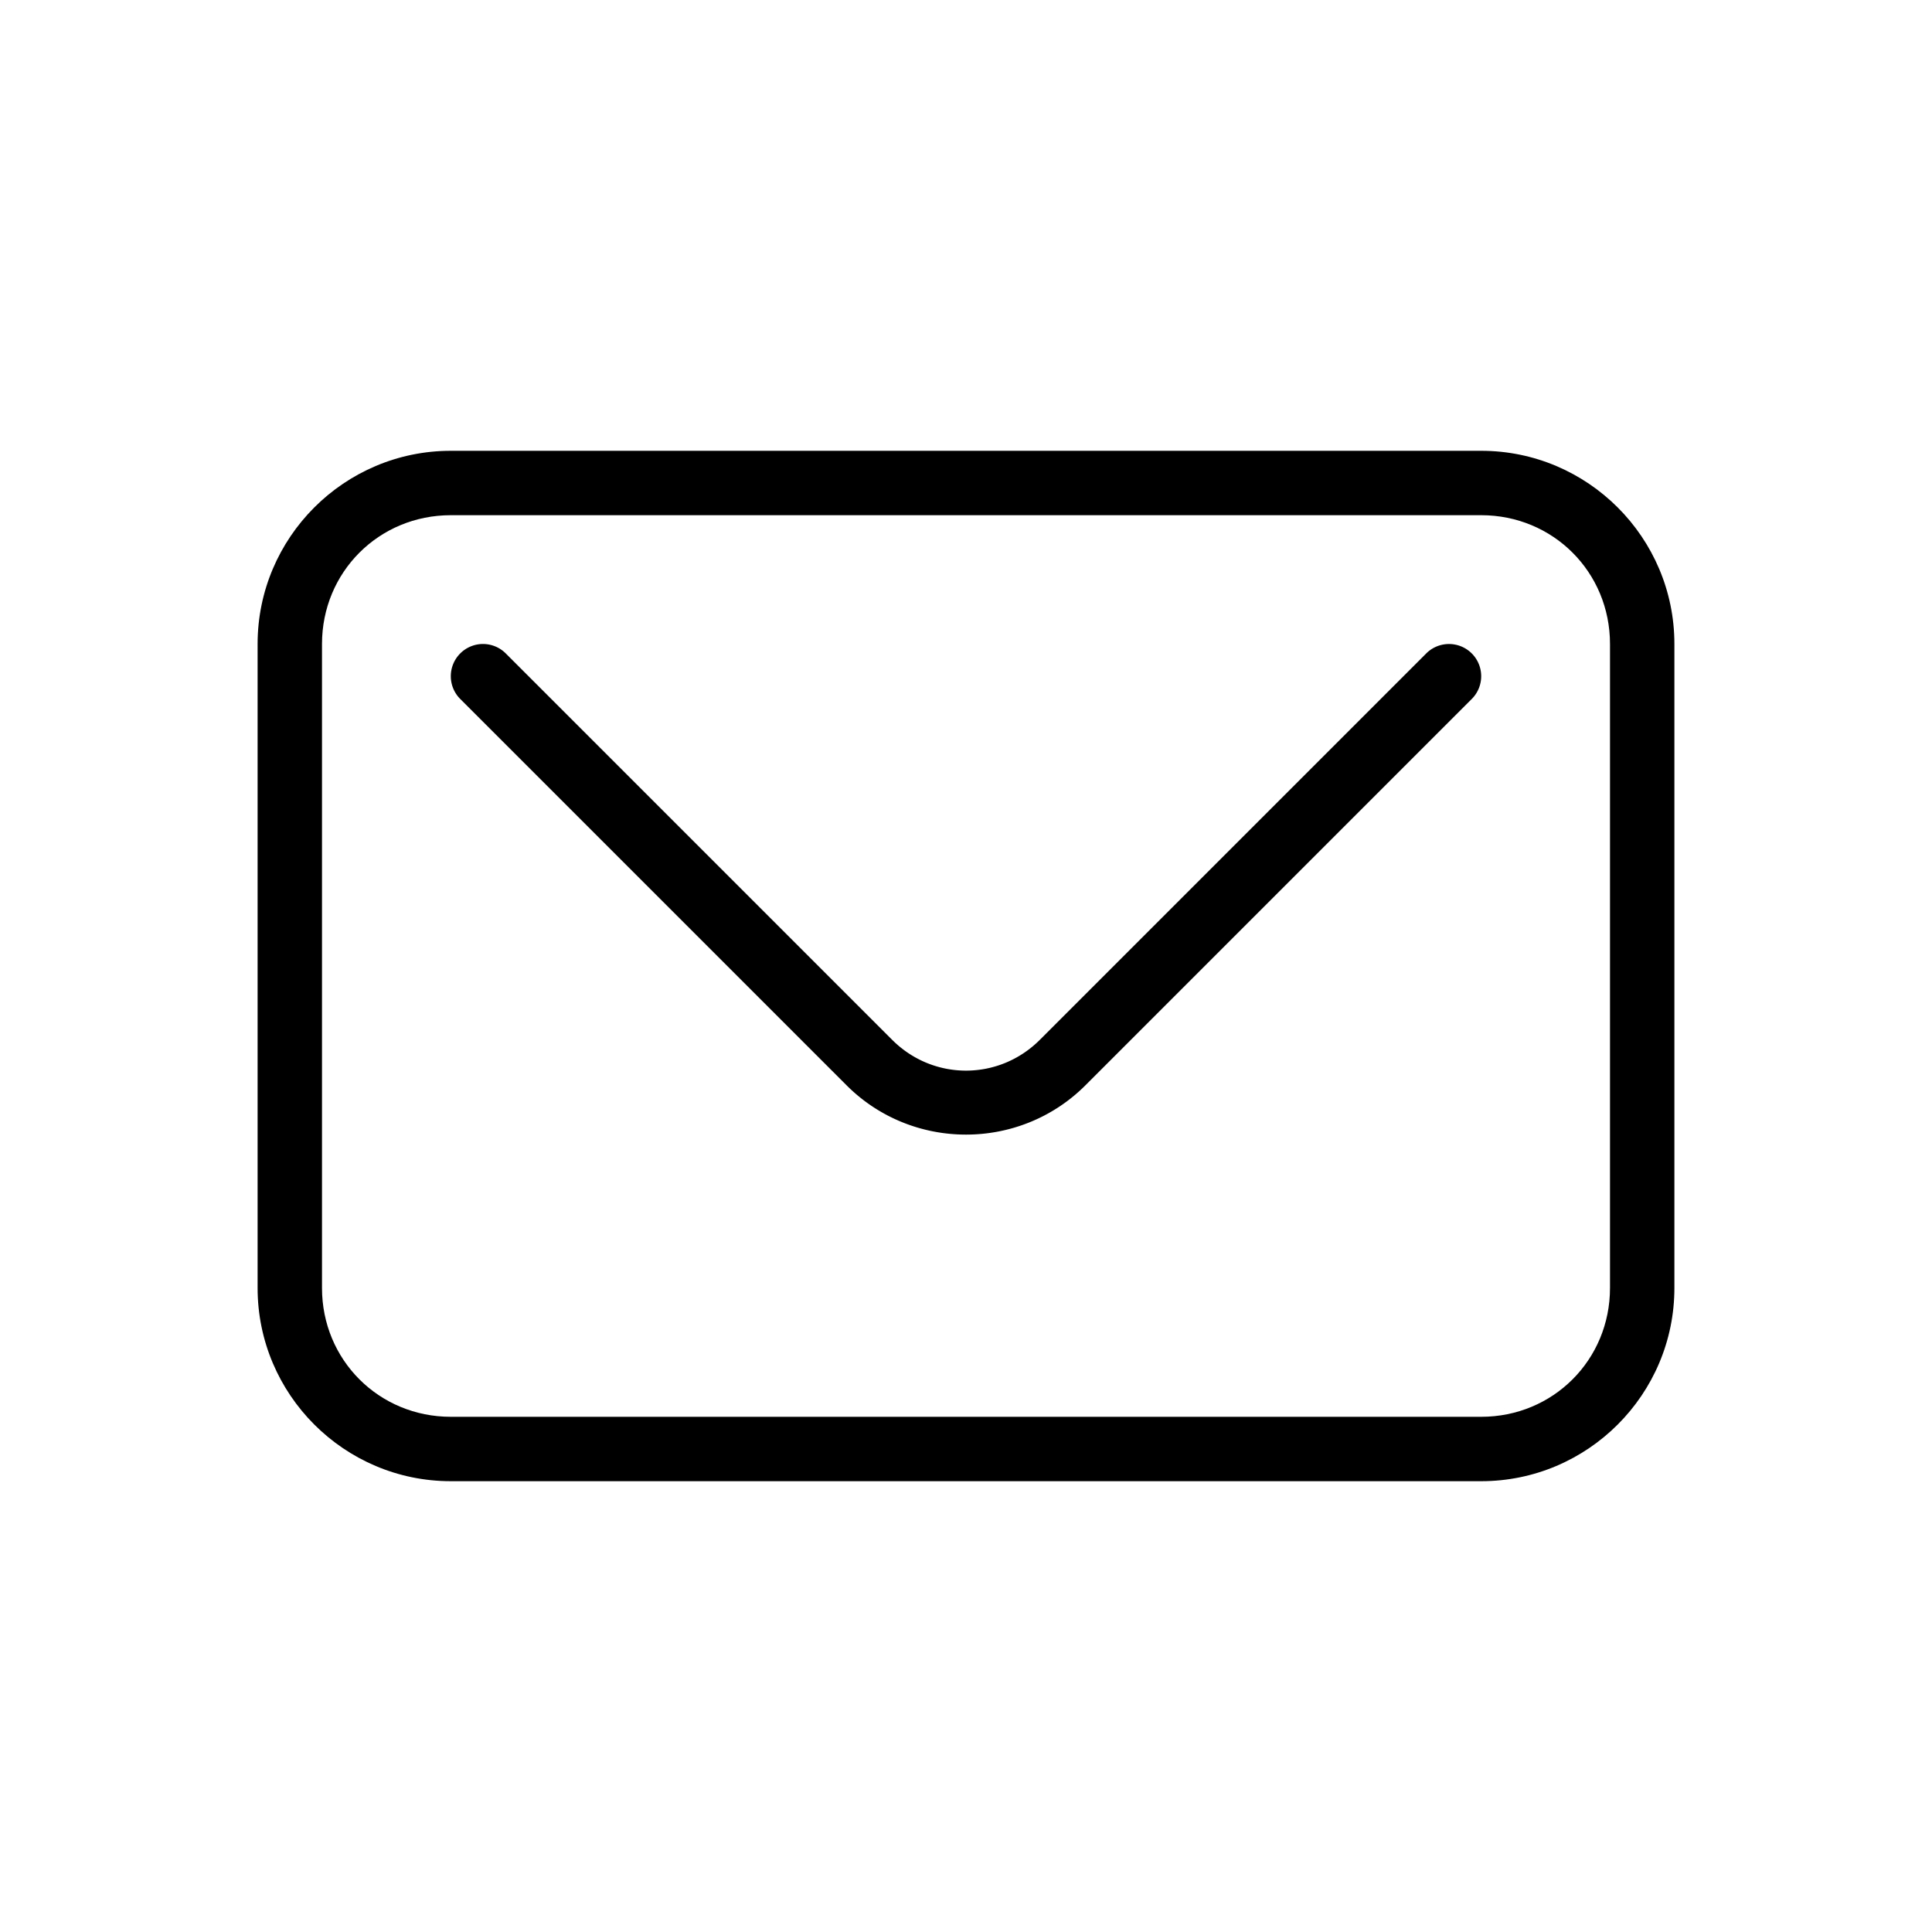 <svg xmlns="http://www.w3.org/2000/svg" width="60" height="60" enable-background="new" viewBox="0 0 60 60"><path d="m14 14c-3.307 0-6 2.693-6 6v20c0 3.307 2.693 6 6 6h32c3.307 0 6-2.693 6-6v-20c0-3.307-2.693-6-6-6h-32zm0 2h32c2.233 0 4 1.767 4 4v20c0 2.233-1.767 4-4 4h-32c-2.233 0-4-1.767-4-4v-20c0-2.233 1.767-4 4-4z" color="#000" style="font-feature-settings:normal;font-variant-alternates:normal;font-variant-caps:normal;font-variant-east-asian:normal;font-variant-ligatures:normal;font-variant-numeric:normal;font-variant-position:normal;font-variation-settings:normal;inline-size:0;isolation:auto;mix-blend-mode:normal;shape-margin:0;shape-padding:0;text-decoration-color:#000;text-decoration-line:none;text-decoration-style:solid;text-indent:0;text-orientation:mixed;text-transform:none"/><path d="m15.029 20a1 1 0 0 0-0.736 0.293 1 1 0 0 0 0 1.414l12 12c2.039 2.039 5.375 2.039 7.414 0l12-12a1 1 0 0 0 0-1.414 1 1 0 0 0-1.414 0l-12 12c-1.275 1.275-3.311 1.275-4.586 0l-12-12a1 1 0 0 0-0.678-0.293z" color="#000" style="font-feature-settings:normal;font-variant-alternates:normal;font-variant-caps:normal;font-variant-east-asian:normal;font-variant-ligatures:normal;font-variant-numeric:normal;font-variant-position:normal;font-variation-settings:normal;inline-size:0;isolation:auto;mix-blend-mode:normal;shape-margin:0;shape-padding:0;text-decoration-color:#000;text-decoration-line:none;text-decoration-style:solid;text-indent:0;text-orientation:mixed;text-transform:none"/></svg>